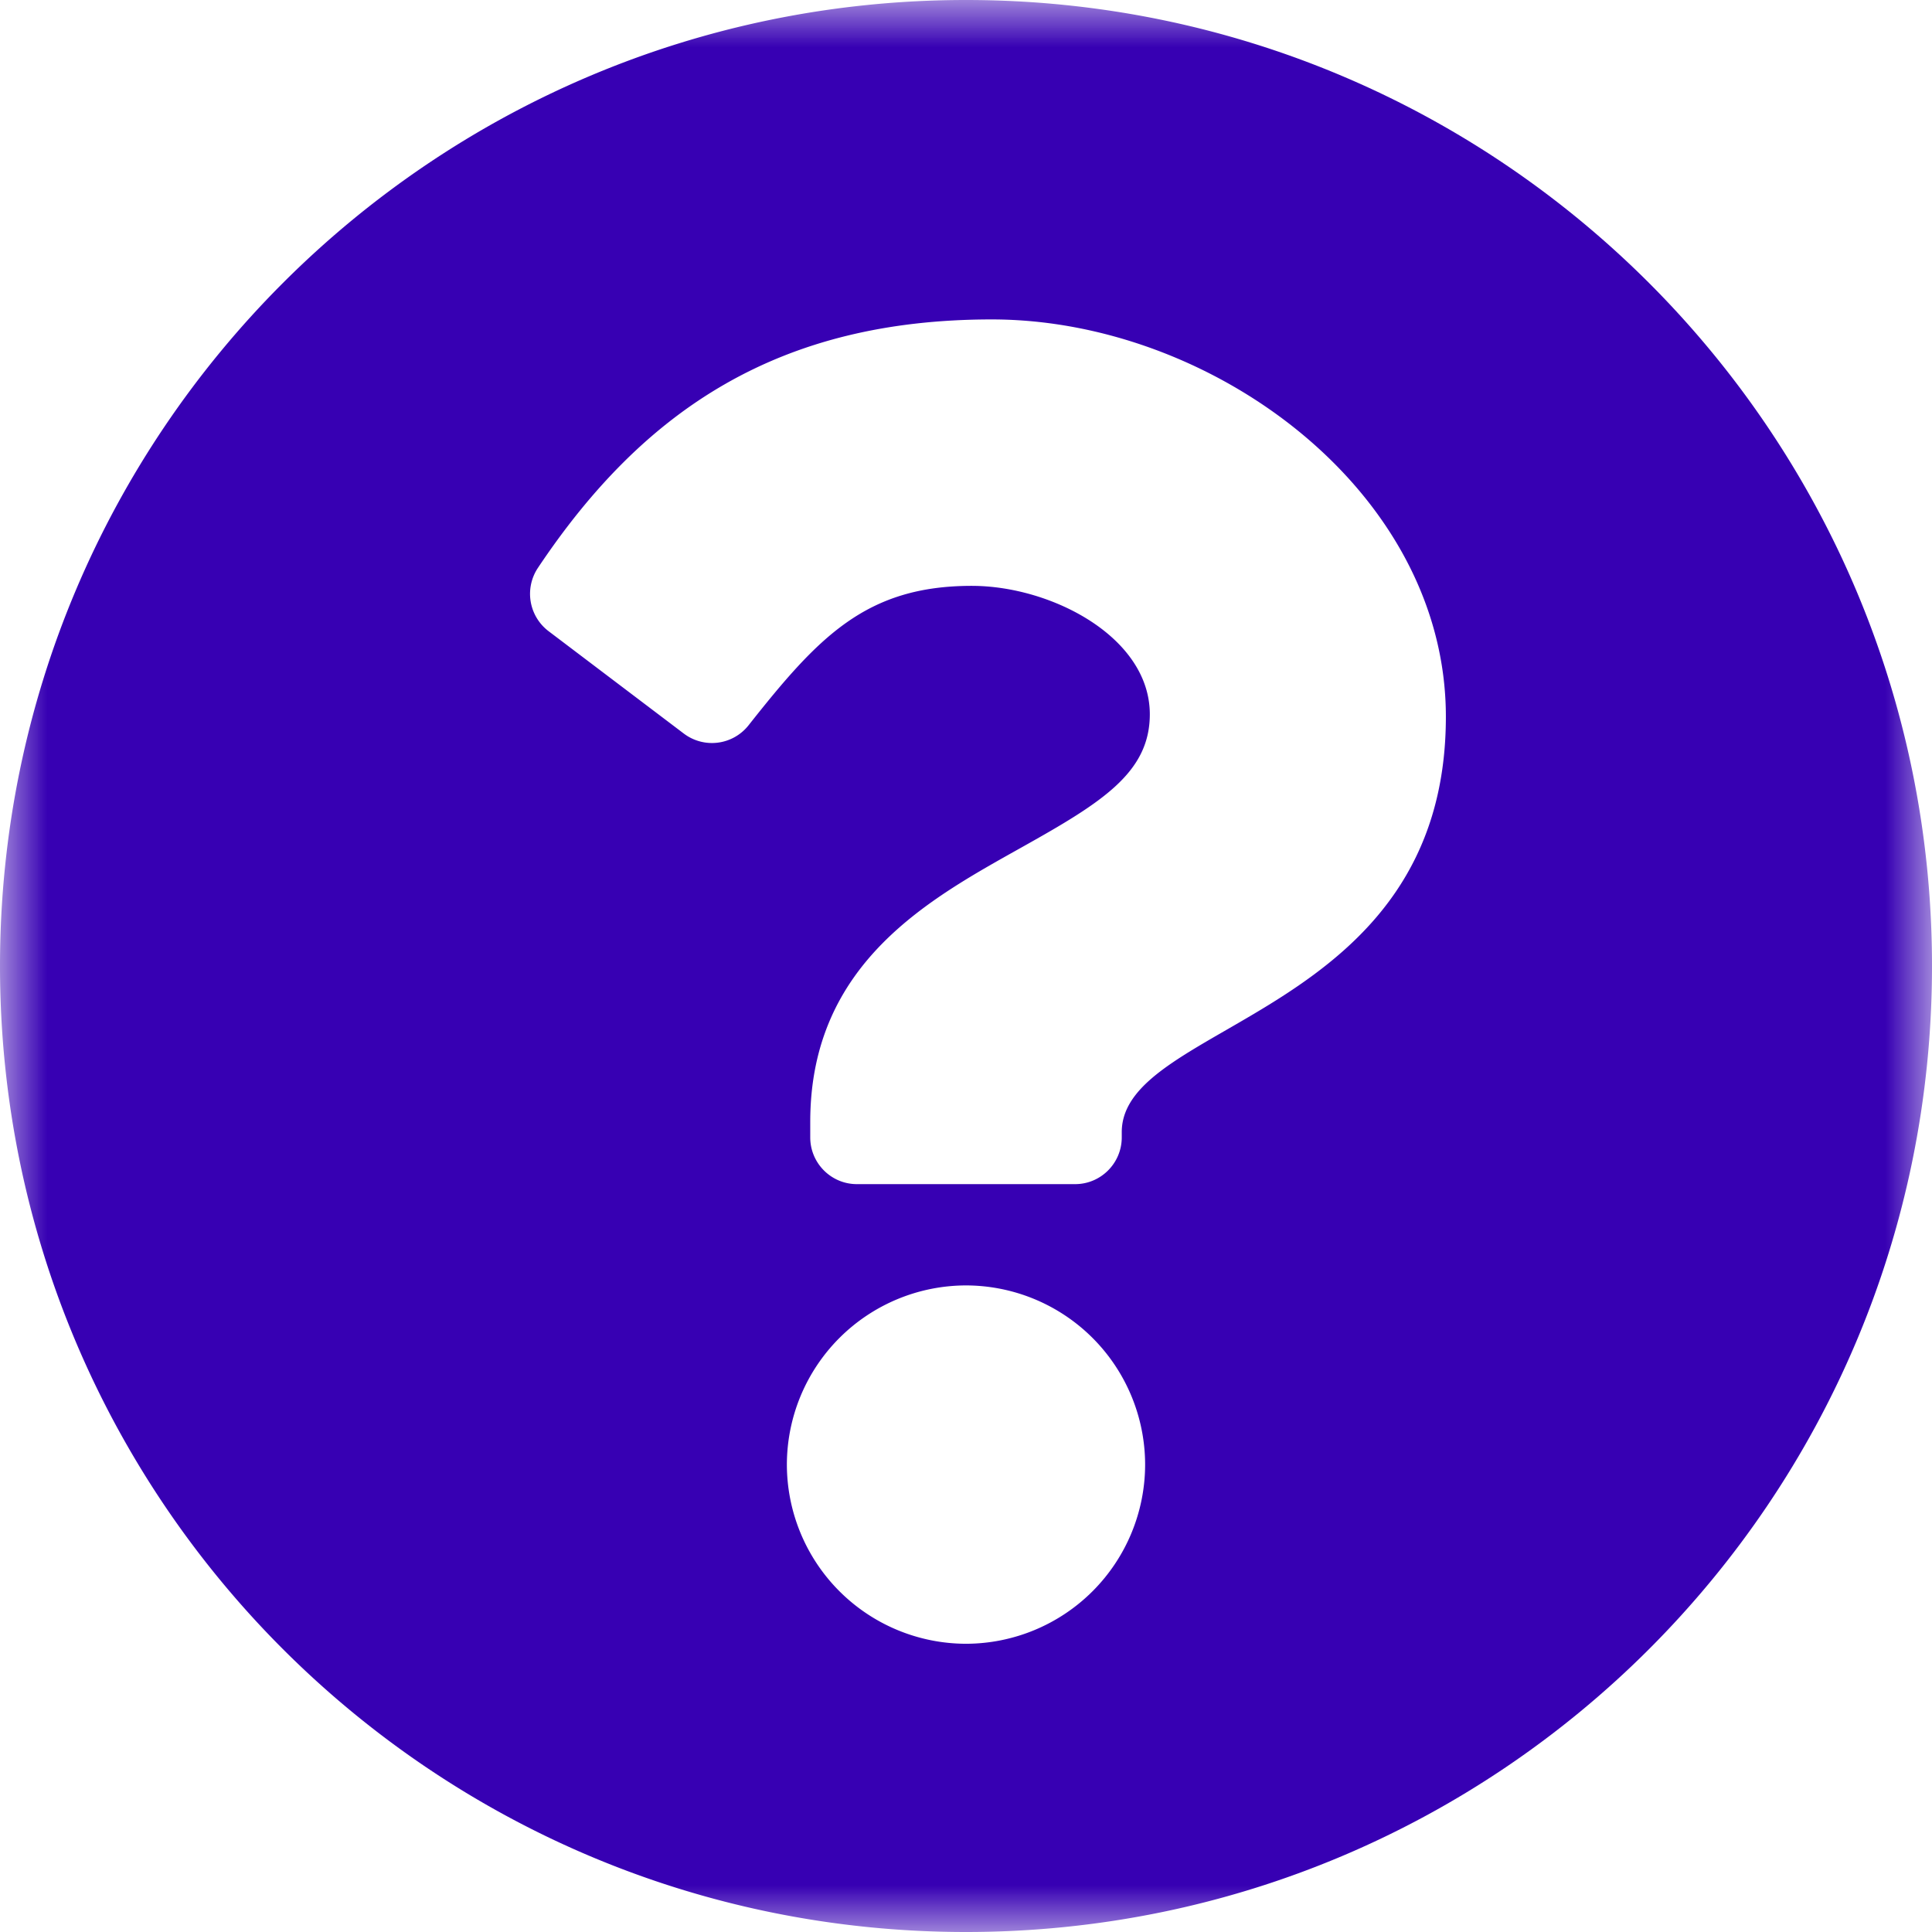 <svg xmlns="http://www.w3.org/2000/svg" xmlns:xlink="http://www.w3.org/1999/xlink" width="21" height="21"><defs><path id="a" d="M0 0h21v21H0z"/></defs><g fill="none" fill-rule="evenodd"><mask id="b" fill="#fff"><use xlink:href="#a"/></mask><path fill="#3700B3" d="M10.5 13.972a1.95 1.95 0 0 0-1.947 1.947 1.95 1.95 0 0 0 1.947 1.948 1.95 1.95 0 0 0 1.947-1.948 1.95 1.95 0 0 0-1.947-1.947m.282-10.5c-2.307 0-3.78.972-4.934 2.699a.509.509 0 0 0 .114.689l1.47 1.113a.507.507 0 0 0 .705-.09c.757-.958 1.275-1.515 2.426-1.515.865 0 1.935.557 1.935 1.396 0 .634-.523.959-1.378 1.438-.995.559-2.313 1.253-2.313 2.992v.169c0 .28.227.508.507.508h2.372c.28 0 .507-.228.507-.508v-.057c0-1.205 3.523-1.254 3.523-4.516 0-2.455-2.548-4.318-4.934-4.318M21 10.5C21 16.3 16.299 21 10.5 21 4.7 21 0 16.3 0 10.5 0 4.703 4.7 0 10.5 0 16.299 0 21 4.703 21 10.5" mask="url(#b)"/></g></svg>